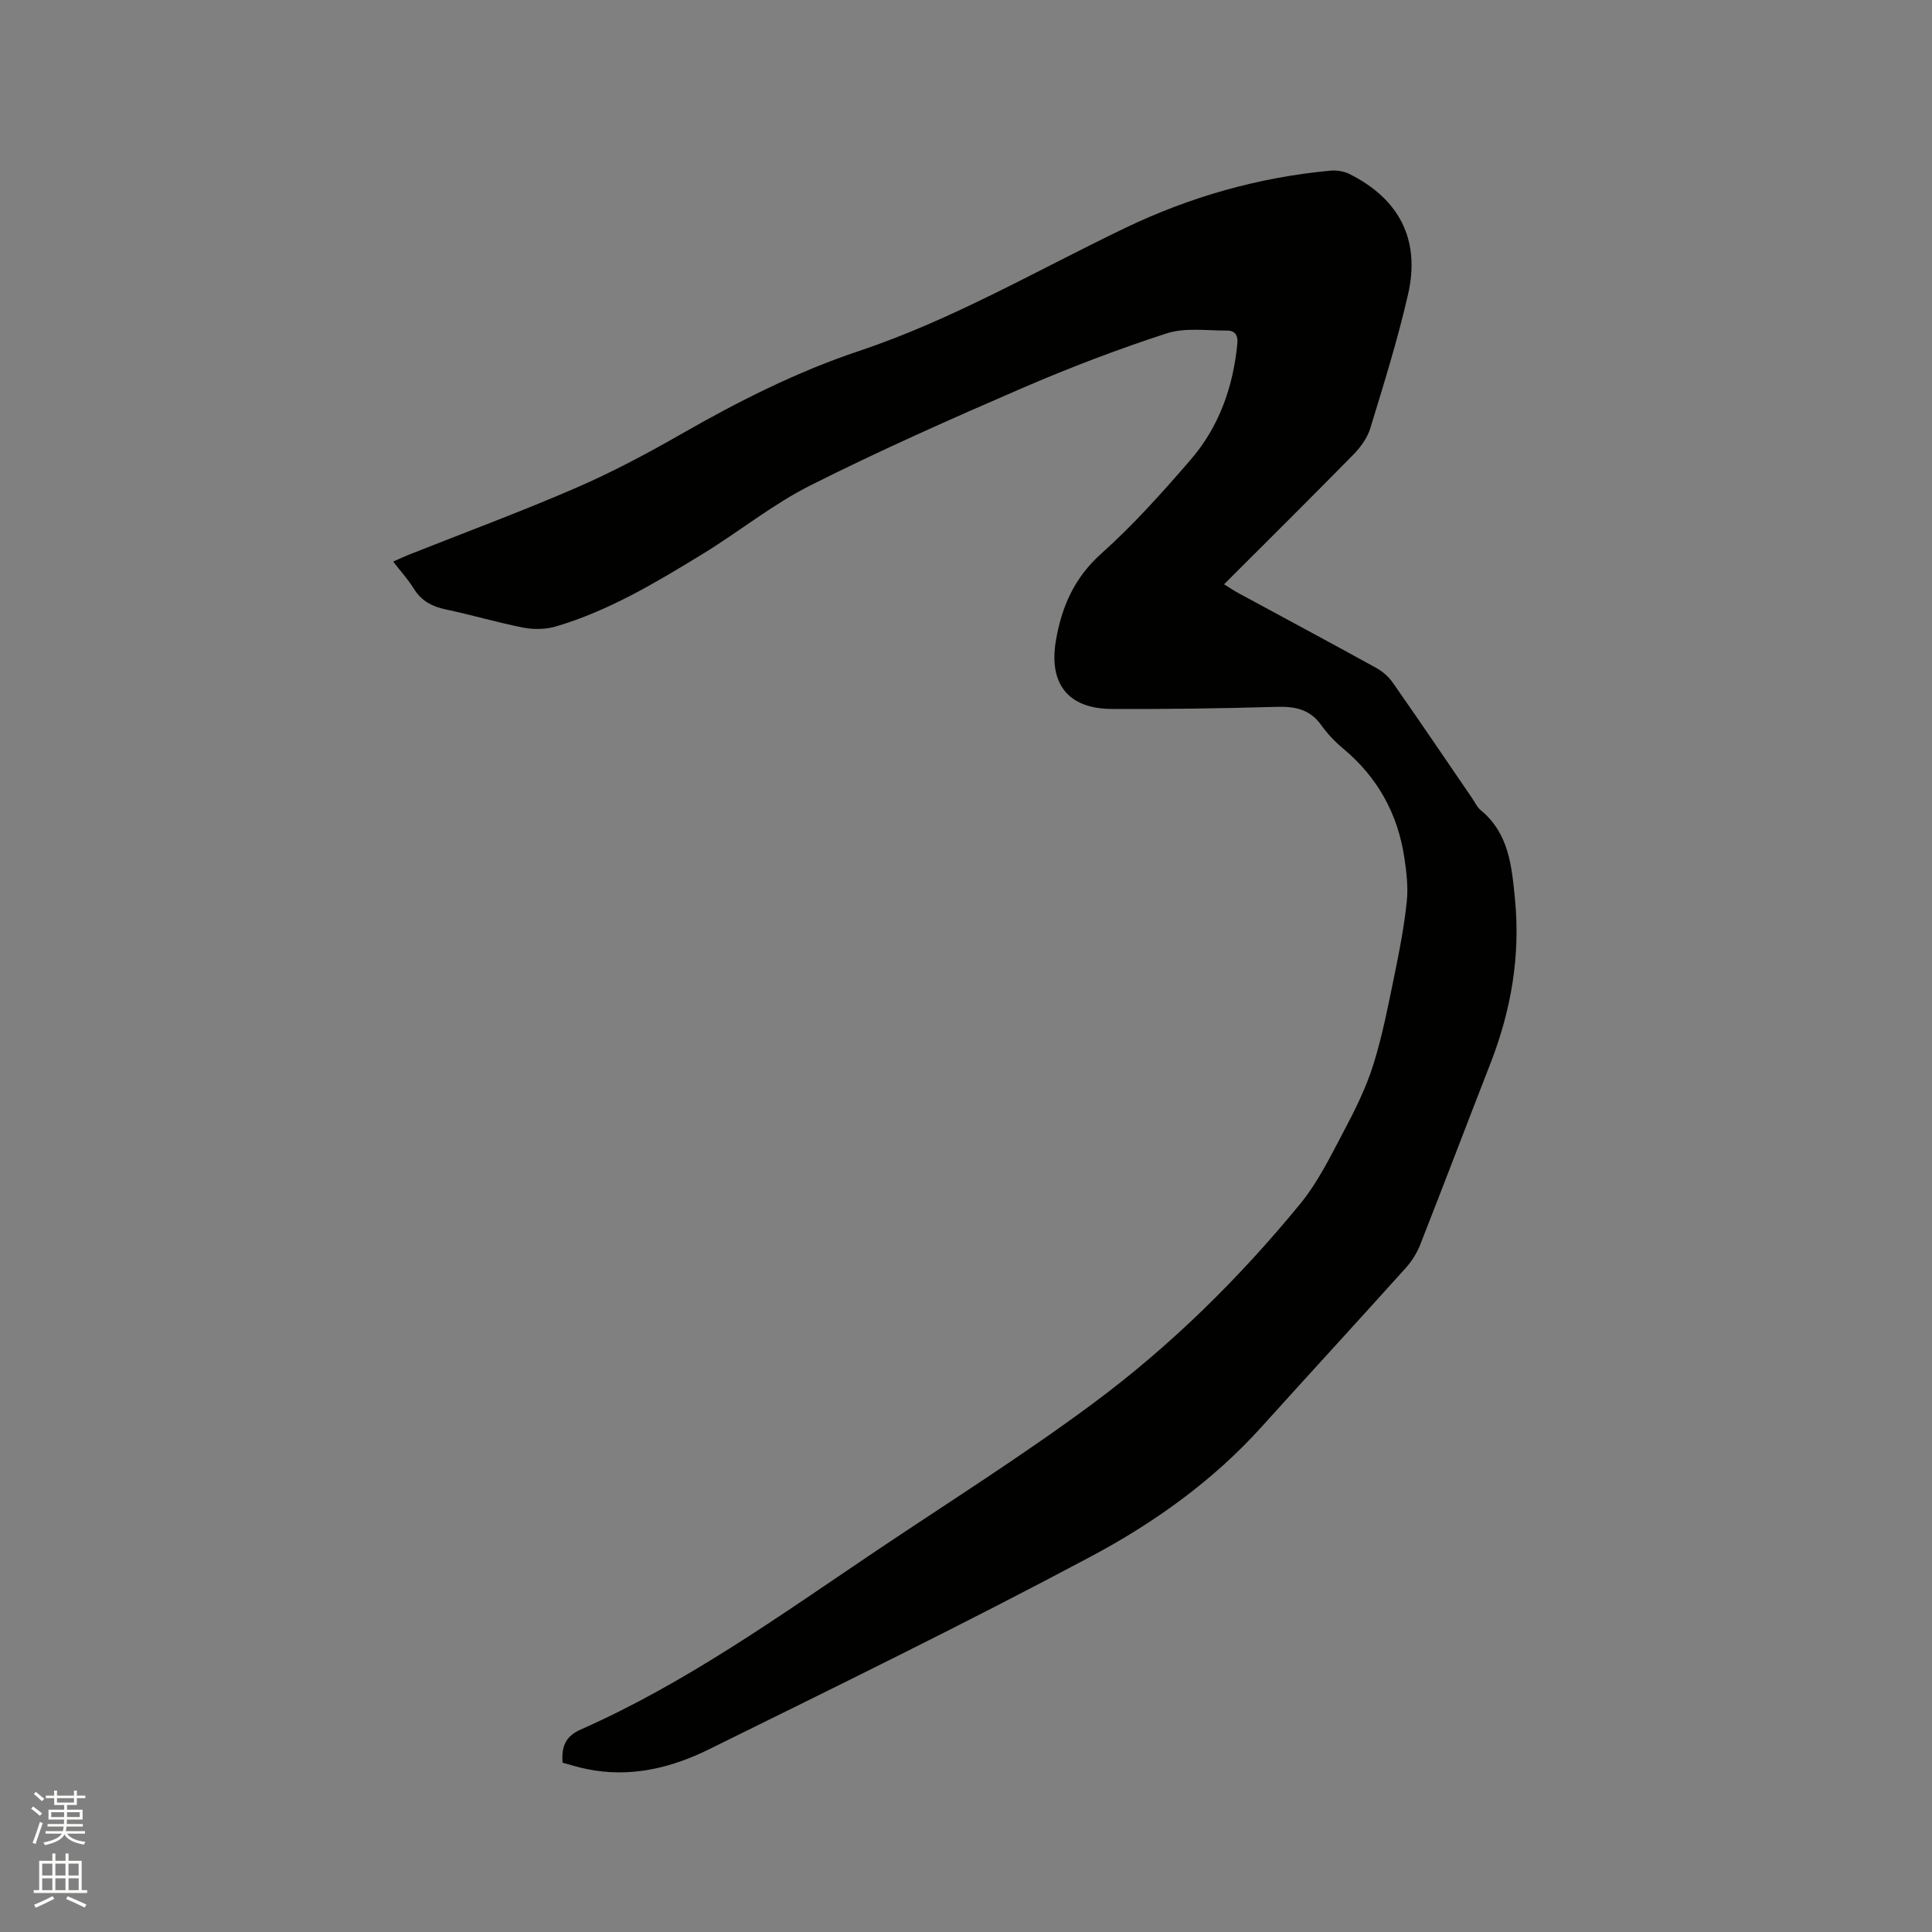 <svg enable-background="new 0 0 400 400" viewBox="0 0 400 400" xmlns="http://www.w3.org/2000/svg"><rect x="0" y="0" width="400" height="400" fill="#808080" stroke="none"/><path d="m6.44 374.46.42-.45c.65.47 1.27.95 1.85 1.44l-.45.49c-.65-.56-1.25-1.06-1.82-1.48m.93 7.33-.63-.26c.55-1.36 1.05-2.8 1.52-4.33.19.1.38.19.59.27-.46 1.29-.95 2.73-1.48 4.32m-.38-10.38.44-.42c.43.34 1.01.82 1.74 1.44l-.49.49c-.53-.51-1.09-1.01-1.69-1.51m2.5.35h1.72v-1.04h.59v1.04h3.52v-1.04h.59v1.04h1.75v.53h-1.75v1.42h-2.03v.97h3.22v2.03h-3.24c0 .35-.01.66-.03.93h3.32v.53h-3.37c-.03.27-.08.58-.15.94h3.96v.53h-3.71c.67.92 1.93 1.48 3.79 1.68-.13.24-.23.44-.29.59-2.13-.38-3.48-1.08-4.04-2.12-.43.97-1.77 1.72-4.03 2.23-.09-.19-.2-.37-.33-.55 2.1-.42 3.37-1.03 3.81-1.83h-3.36v-.53h3.58c.08-.29.13-.61.16-.94h-3.33v-.53h3.39c.02-.27.04-.58.04-.93h-3.23v-2.03h3.25v-.97h-2.07v-1.42h-1.73zm1.12 3.44v1h2.65c.01-.3.02-.44.01-.4v-.25-.35zm1.19-2h3.52v-.91h-3.52zm4.71 2h-2.63v.59c0 .15-.01.28-.01.4h2.64z" fill="#fbfcfa"/><path d="m13.56 383.74h.63v1.52h2.72v6.07h1.13v.6h-11.06v-.6h1.13v-6.07h2.73v-1.52h.63v1.52h2.1v-1.52zm-2.69 8.83.38.56c-1.24.63-2.53 1.25-3.85 1.85-.1-.21-.21-.42-.34-.63 1.36-.55 2.63-1.15 3.81-1.78m-2.13-4.27h2.1v-2.45h-2.1zm0 3.04h2.1v-2.46h-2.1zm2.72-3.04h2.1v-2.45h-2.1zm0 3.04h2.1v-2.46h-2.1zm6.07 3.6c-1.41-.71-2.7-1.3-3.86-1.78l.35-.56c1.45.62 2.75 1.19 3.88 1.72zm-1.25-9.09h-2.1v2.45h2.1zm-2.09 5.49h2.1v-2.46h-2.1z" fill="#fbfcfa"/><path d="m116.48 364.95c-.29-3.43.69-5.51 3.73-6.86 21.74-9.6 40.96-23.39 60.55-36.57 15.29-10.29 30.93-20.1 45.71-31.08 15.94-11.84 30.11-25.81 42.72-41.19 3.64-4.44 6.25-9.79 8.96-14.91 2.37-4.48 4.67-9.09 6.18-13.91 1.92-6.11 3.12-12.46 4.42-18.75 1.03-4.98 1.98-9.99 2.51-15.04.31-2.95-.05-6.02-.49-8.98-1.35-9.13-5.53-16.71-12.66-22.66-1.7-1.42-3.28-3.07-4.56-4.87-2.38-3.35-5.53-3.9-9.37-3.78-11.34.33-22.68.48-34.02.43-9.02-.04-13.06-5.21-11.55-14.13 1.19-7.06 3.83-13.06 9.45-18.08 6.62-5.91 12.58-12.61 18.4-19.33 5.92-6.83 8.84-15.07 9.72-24.08.18-1.86-.58-2.73-2.15-2.72-4.19.02-8.68-.66-12.51.59-10.14 3.29-20.15 7.12-29.94 11.35-14.76 6.38-29.48 12.91-43.84 20.14-7.81 3.93-14.73 9.57-22.23 14.15-9.67 5.91-19.41 11.77-30.38 15.02-2.1.62-4.58.68-6.74.26-5.4-1.05-10.69-2.64-16.08-3.77-2.86-.6-5.06-1.76-6.64-4.31-1.16-1.88-2.68-3.54-4.27-5.6 1.18-.52 2.18-1 3.21-1.41 11.51-4.57 23.14-8.87 34.5-13.79 7.55-3.27 14.88-7.16 22.03-11.26 11.79-6.75 23.86-12.85 36.76-17.16 19.28-6.44 36.8-16.69 55.01-25.43 13.51-6.49 27.68-10.51 42.58-11.89 1.28-.12 2.76.13 3.91.7 10.31 5.15 14.7 13.62 12.13 24.88-2.14 9.37-5.02 18.57-7.83 27.77-.61 2.01-2.03 3.95-3.54 5.48-8.76 8.93-17.65 17.73-26.73 26.81 1.11.69 2.03 1.31 3 1.84 9.5 5.15 19.02 10.24 28.48 15.46 1.33.73 2.6 1.84 3.46 3.08 5.53 7.9 10.93 15.89 16.38 23.85.6.87 1.06 1.92 1.85 2.57 5.84 4.81 6.4 11.66 7.06 18.4 1.15 11.72-.8 23.01-5.06 33.95-4.88 12.52-9.65 25.09-14.57 37.6-.68 1.72-1.73 3.4-2.97 4.78-9.93 11.04-19.98 21.96-29.92 32.98-10.08 11.17-22.25 19.84-35.3 26.79-26.05 13.89-52.6 26.85-79.08 39.92-7.88 3.89-16.35 5.92-25.29 4.07-1.64-.32-3.25-.84-4.99-1.31z" fill="#010100"/></svg>